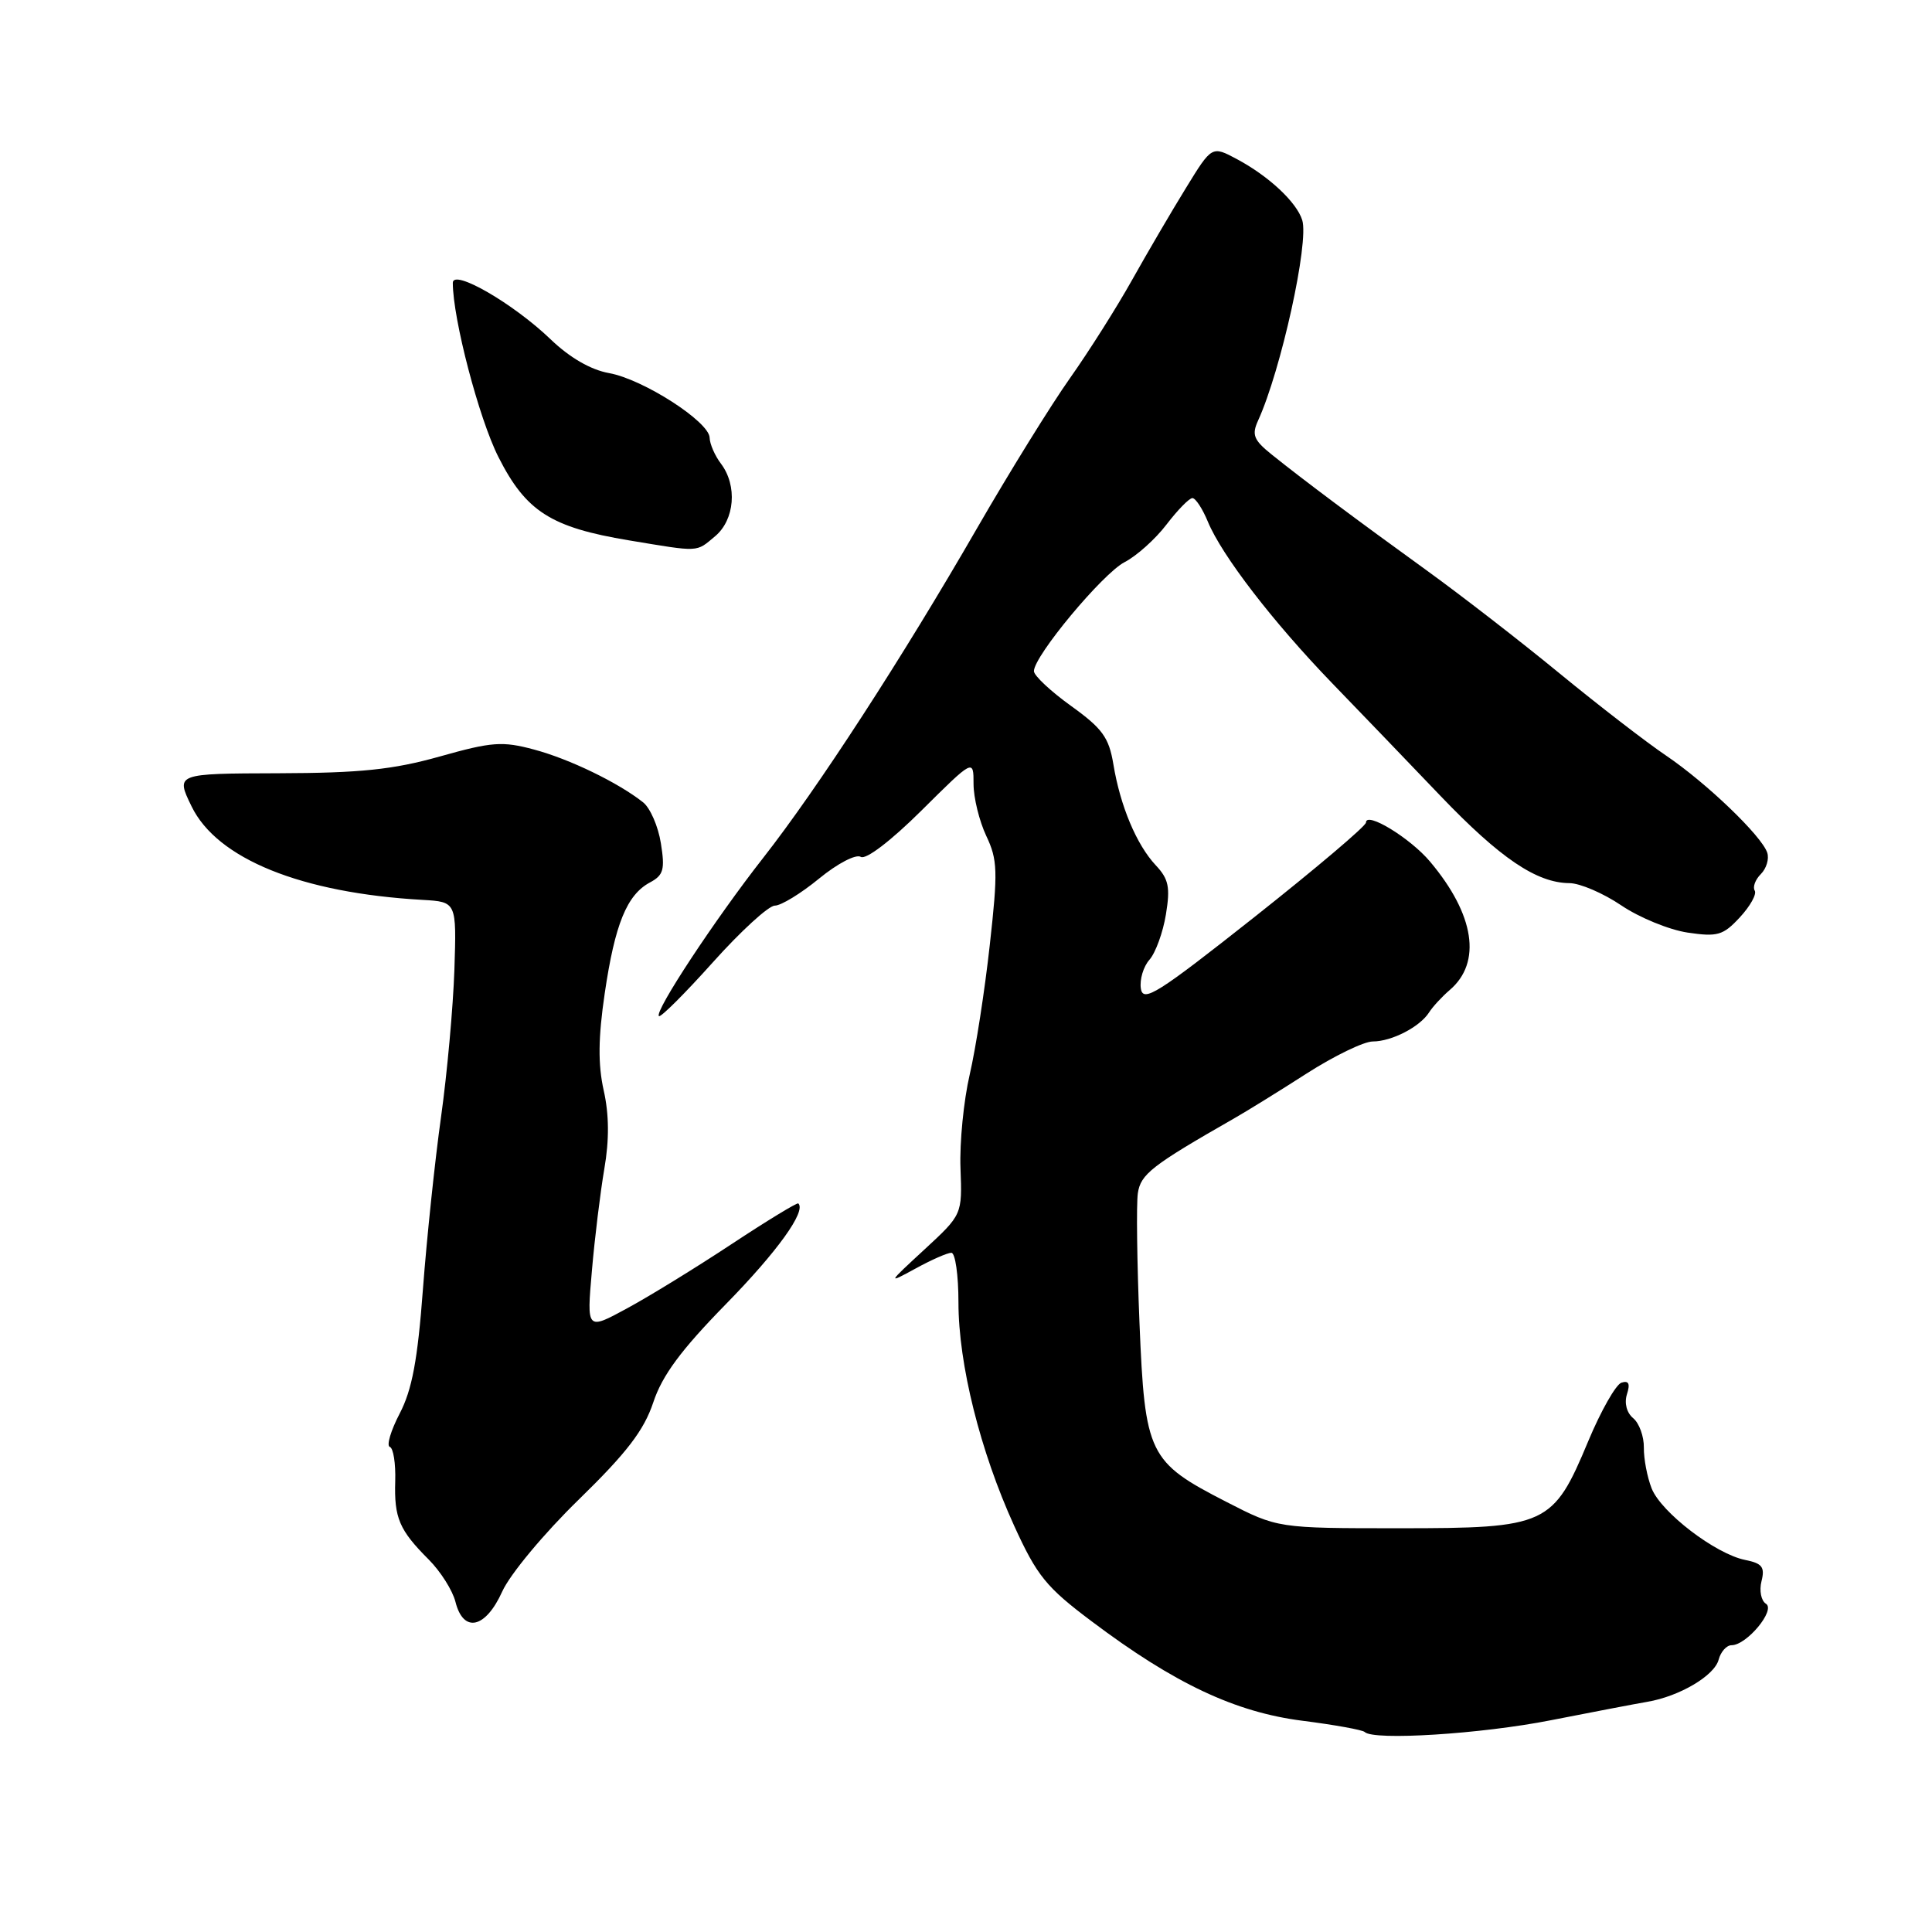 <?xml version="1.0" encoding="UTF-8" standalone="no"?>
<!DOCTYPE svg PUBLIC "-//W3C//DTD SVG 1.1//EN" "http://www.w3.org/Graphics/SVG/1.1/DTD/svg11.dtd" >
<svg xmlns="http://www.w3.org/2000/svg" xmlns:xlink="http://www.w3.org/1999/xlink" version="1.1" viewBox="0 0 256 256">
 <g >
 <path fill="currentColor"
d=" M 205.50 227.94 C 211.00 226.86 216.74 225.76 218.27 225.50 C 222.53 224.78 227.18 222.04 227.73 219.91 C 228.01 218.86 228.78 218.00 229.44 218.00 C 231.45 218.00 235.33 213.32 233.99 212.50 C 233.36 212.10 233.09 210.76 233.41 209.51 C 233.88 207.64 233.49 207.15 231.24 206.70 C 227.31 205.91 220.11 200.40 218.85 197.22 C 218.26 195.72 217.80 193.29 217.82 191.82 C 217.84 190.34 217.21 188.59 216.41 187.92 C 215.54 187.20 215.21 185.92 215.58 184.74 C 216.03 183.34 215.81 182.90 214.85 183.21 C 214.11 183.46 212.13 186.94 210.46 190.94 C 205.79 202.13 205.00 202.50 185.42 202.50 C 169.30 202.50 169.30 202.50 162.49 199.00 C 152.18 193.71 151.71 192.74 150.99 175.35 C 150.66 167.31 150.56 159.55 150.77 158.11 C 151.14 155.58 152.64 154.42 163.50 148.21 C 165.15 147.27 169.49 144.59 173.13 142.25 C 176.78 139.91 180.73 138.00 181.90 138.00 C 184.40 138.00 188.14 136.07 189.36 134.15 C 189.83 133.41 191.06 132.07 192.10 131.18 C 196.37 127.53 195.40 121.19 189.49 114.17 C 186.86 111.04 181.00 107.47 181.00 108.99 C 181.00 109.45 174.36 115.07 166.25 121.49 C 153.36 131.68 151.46 132.88 151.17 130.99 C 150.99 129.81 151.50 128.08 152.31 127.17 C 153.12 126.25 154.10 123.55 154.49 121.17 C 155.08 117.57 154.86 116.48 153.15 114.66 C 150.60 111.94 148.44 106.80 147.53 101.28 C 146.94 97.72 146.08 96.53 141.92 93.54 C 139.21 91.59 137.00 89.52 137.00 88.93 C 137.00 86.93 146.10 76.00 149.01 74.49 C 150.60 73.67 153.10 71.43 154.57 69.50 C 156.04 67.58 157.58 66.00 158.00 66.00 C 158.42 66.00 159.34 67.41 160.05 69.13 C 161.91 73.62 168.68 82.41 176.49 90.50 C 180.21 94.35 186.69 101.08 190.88 105.47 C 198.78 113.72 203.61 116.99 207.96 117.02 C 209.36 117.03 212.45 118.36 214.83 119.97 C 217.21 121.58 221.16 123.20 223.60 123.57 C 227.58 124.16 228.32 123.95 230.54 121.55 C 231.91 120.07 232.80 118.48 232.51 118.01 C 232.22 117.54 232.58 116.56 233.32 115.82 C 234.06 115.08 234.44 113.81 234.17 112.99 C 233.44 110.77 226.15 103.77 220.78 100.13 C 218.18 98.38 211.82 93.47 206.64 89.22 C 201.47 84.97 193.50 78.80 188.93 75.50 C 179.74 68.86 172.81 63.68 168.51 60.23 C 166.12 58.31 165.84 57.62 166.70 55.73 C 169.74 49.08 173.48 32.09 172.55 29.16 C 171.80 26.78 168.13 23.35 163.91 21.09 C 160.58 19.31 160.58 19.31 157.15 24.90 C 155.25 27.98 152.04 33.47 150.01 37.09 C 147.98 40.72 144.28 46.57 141.79 50.09 C 139.29 53.62 133.74 62.58 129.46 70.00 C 119.54 87.21 108.31 104.51 101.12 113.68 C 94.75 121.81 86.69 134.03 87.31 134.64 C 87.53 134.86 90.74 131.66 94.45 127.52 C 98.15 123.39 101.85 120.00 102.67 120.00 C 103.49 120.00 106.13 118.39 108.54 116.41 C 110.97 114.42 113.42 113.14 114.06 113.54 C 114.73 113.95 118.03 111.44 122.10 107.40 C 129.00 100.55 129.00 100.55 129.00 103.88 C 129.00 105.70 129.76 108.79 130.68 110.75 C 132.19 113.92 132.24 115.45 131.15 125.22 C 130.49 131.22 129.29 138.95 128.49 142.39 C 127.69 145.83 127.14 151.42 127.27 154.80 C 127.50 160.94 127.50 160.94 122.50 165.56 C 117.57 170.11 117.55 170.14 121.31 168.09 C 123.40 166.94 125.54 166.00 126.06 166.00 C 126.58 166.00 127.00 168.96 127.00 172.58 C 127.00 180.75 129.88 192.29 134.38 202.17 C 137.41 208.81 138.62 210.31 144.66 214.84 C 155.61 223.08 163.68 226.88 172.59 228.01 C 176.84 228.55 180.55 229.22 180.83 229.50 C 182.00 230.66 196.24 229.77 205.50 227.94 Z  M 66.55 210.88 C 67.58 208.60 72.09 203.18 76.68 198.71 C 83.06 192.49 85.32 189.54 86.56 185.83 C 87.74 182.26 90.22 178.90 96.17 172.82 C 103.00 165.85 106.86 160.48 105.78 159.46 C 105.63 159.32 101.65 161.74 96.94 164.85 C 92.23 167.96 85.99 171.80 83.06 173.38 C 77.74 176.27 77.74 176.27 78.43 168.38 C 78.80 164.05 79.55 157.96 80.08 154.85 C 80.74 151.04 80.71 147.65 79.99 144.47 C 79.23 141.04 79.26 137.52 80.13 131.62 C 81.48 122.45 83.06 118.57 86.12 116.93 C 87.92 115.97 88.13 115.22 87.57 111.74 C 87.22 109.50 86.15 107.05 85.21 106.31 C 81.90 103.69 75.45 100.57 70.77 99.32 C 66.57 98.19 65.18 98.29 58.27 100.24 C 52.07 101.98 47.75 102.43 36.88 102.46 C 23.27 102.50 23.27 102.50 25.38 106.84 C 28.76 113.81 39.93 118.33 56.00 119.24 C 60.50 119.50 60.50 119.50 60.21 128.50 C 60.04 133.45 59.25 142.22 58.44 148.00 C 57.63 153.78 56.55 164.05 56.04 170.83 C 55.34 180.21 54.60 184.16 52.96 187.30 C 51.78 189.57 51.19 191.56 51.65 191.72 C 52.12 191.87 52.44 193.91 52.37 196.25 C 52.22 201.15 52.90 202.74 56.82 206.66 C 58.38 208.23 59.97 210.74 60.35 212.25 C 61.40 216.44 64.34 215.79 66.55 210.88 Z  M 94.75 71.06 C 97.36 68.88 97.73 64.35 95.53 61.44 C 94.72 60.37 94.05 58.83 94.03 58.00 C 93.98 55.88 85.22 50.25 80.71 49.44 C 78.29 49.01 75.49 47.39 72.98 44.98 C 68.01 40.20 60.00 35.58 60.00 37.48 C 60.00 42.23 63.46 55.45 66.04 60.55 C 69.69 67.77 72.99 69.88 83.34 71.60 C 92.80 73.17 92.19 73.20 94.75 71.06 Z "/>
</g>
</svg>